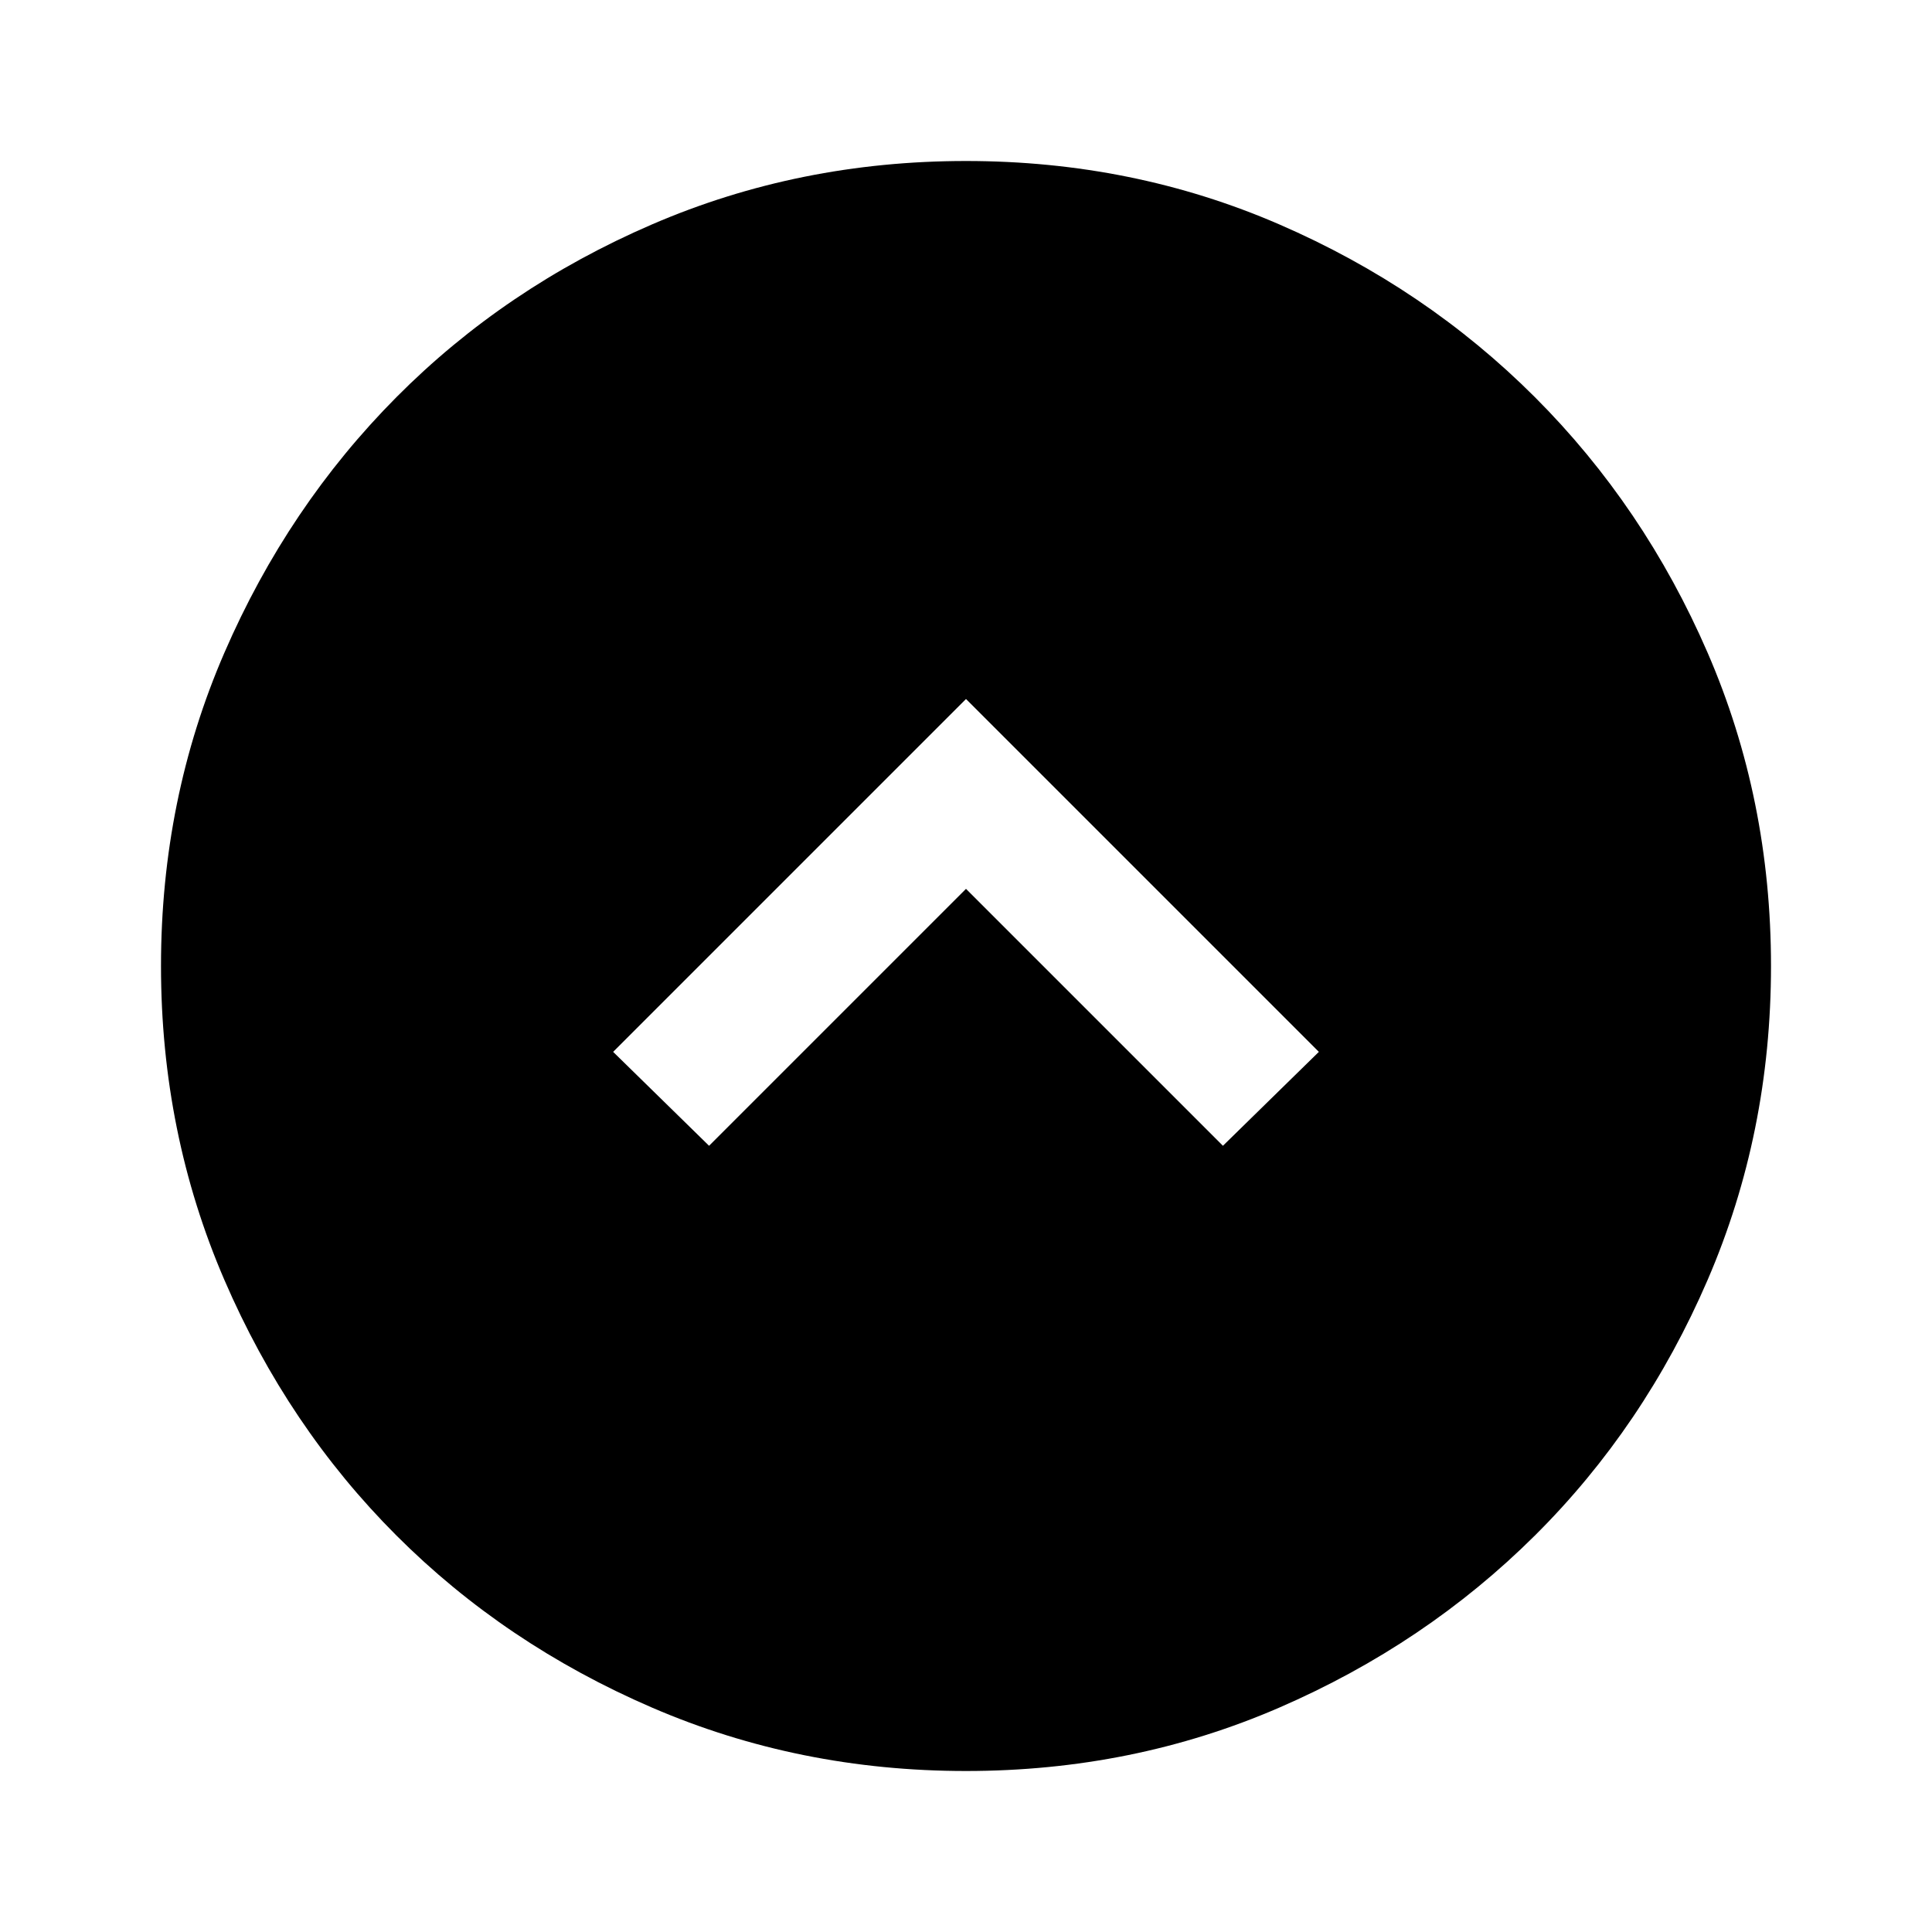 <svg xmlns="http://www.w3.org/2000/svg" height="40" viewBox="0 -960 960 960" width="40"><path d="m480-518.334 127.667 127.667 47.666-46.666L480-612.666 304.667-437.333l47.666 46.666L480-518.334ZM480-80q-83 0-156-31.5T197-197q-54-54-85.5-127T80-480q0-83 31.5-155.667 31.5-72.666 85.5-127Q251-817 324-848.5T480-880q83 0 155.667 31.5 72.666 31.5 127 85.833 54.333 54.334 85.833 127Q880-563 880-480t-31.5 156q-31.5 73-85.833 127-54.334 54-127 85.5Q563-80 480-80Z"/></svg>